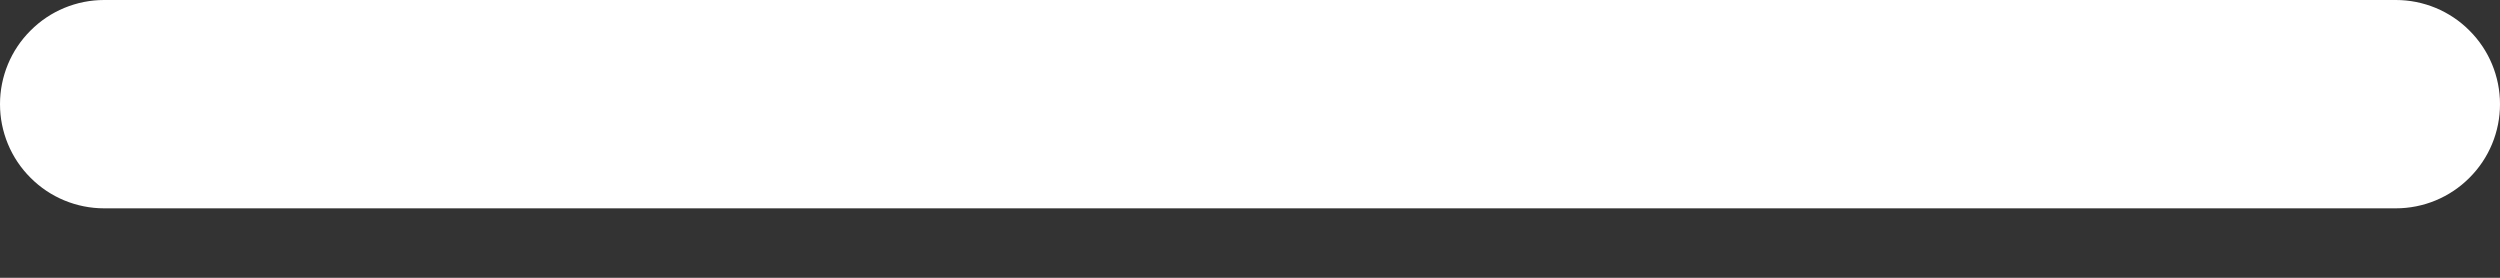 <svg width="18" height="2" viewBox="0 0 18 2" fill="none" xmlns="http://www.w3.org/2000/svg">
    <rect x="0" y="0" width="18" height="2" fill="#333333" stroke="none"/>
    <path d="M17.25 1.5H0.75C0.551 1.5 0.36 1.421 0.22 1.28C0.079 1.14 0 0.949 0 0.75C0 0.551 0.079 0.36 0.22 0.22C0.36 0.079 0.551 0 0.75 0H17.25C17.449 0 17.64 0.079 17.78 0.22C17.921 0.36 18 0.551 18 0.75C18 0.949 17.921 1.14 17.78 1.28C17.64 1.421 17.449 1.5 17.25 1.5Z" fill="white"/>
</svg>